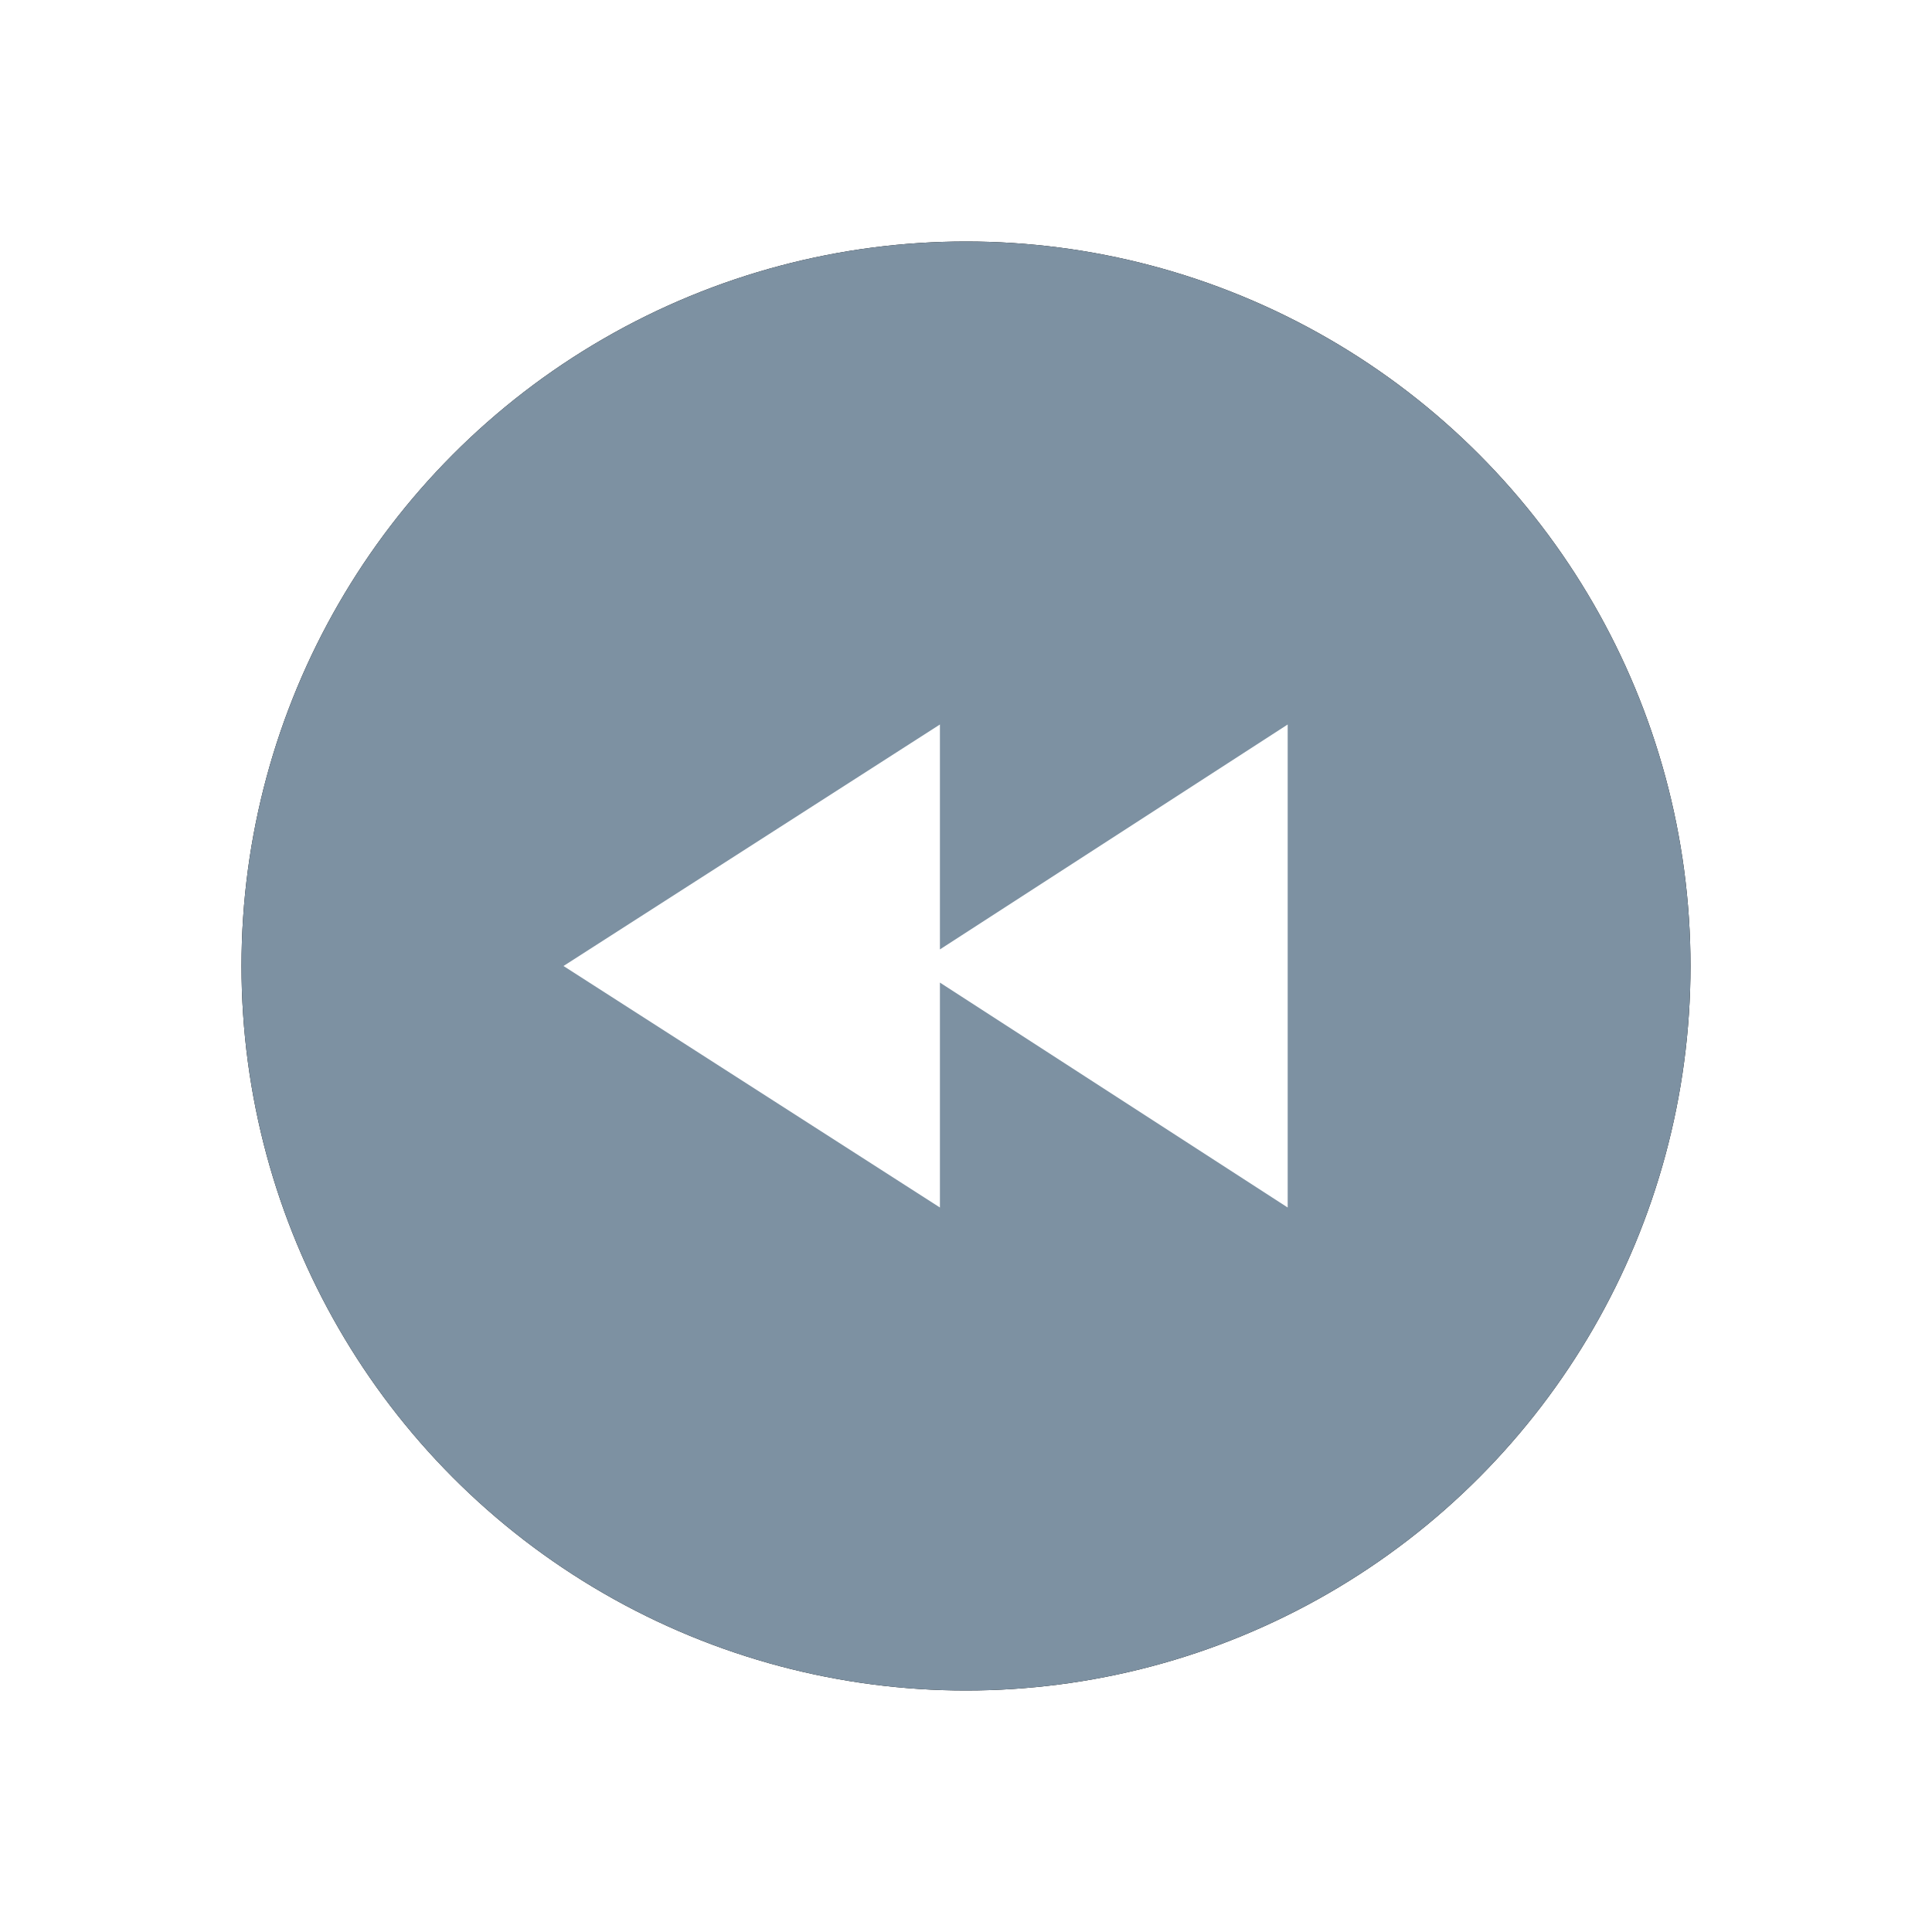 <?xml version="1.0" encoding="UTF-8"?>
<svg width="24px" height="24px" viewBox="0 0 24 24" version="1.1" xmlns="http://www.w3.org/2000/svg" xmlns:xlink="http://www.w3.org/1999/xlink">
    <!-- Generator: Sketch 52.6 (67491) - http://www.bohemiancoding.com/sketch -->
    <title>icon-map-event-recall-map-active-24</title>
    <desc>Created with Sketch.</desc>
    <defs>
        <circle id="path-1" cx="212" cy="1612" r="9"></circle>
        <filter x="-25.0%" y="-25.0%" width="150.0%" height="150.0%" filterUnits="objectBoundingBox" id="filter-2">
            <feOffset dx="0" dy="0" in="SourceAlpha" result="shadowOffsetOuter1"></feOffset>
            <feGaussianBlur stdDeviation="1.5" in="shadowOffsetOuter1" result="shadowBlurOuter1"></feGaussianBlur>
            <feColorMatrix values="0 0 0 0 0.49   0 0 0 0 0.569   0 0 0 0 0.635  0 0 0 0.5 0" type="matrix" in="shadowBlurOuter1"></feColorMatrix>
        </filter>
    </defs>
    <g id="Icon" stroke="none" stroke-width="1" fill="none" fill-rule="evenodd">
        <g id="Index" transform="translate(-200, -1600)" fill-rule="nonzero">
            <g id="backshape">
                <use fill="black" fill-opacity="1" filter="url(#filter-2)" xlink:href="#path-1"></use>
                <use fill="#7D91A2" xlink:href="#path-1"></use>
            </g>
            <polygon id="foreshape" fill="#FFFFFF" points="211.676 1611.794 215.996 1609 215.996 1615 211.676 1612.206 211.676 1615 207 1612 211.676 1609"></polygon>
        </g>
    </g>
</svg>